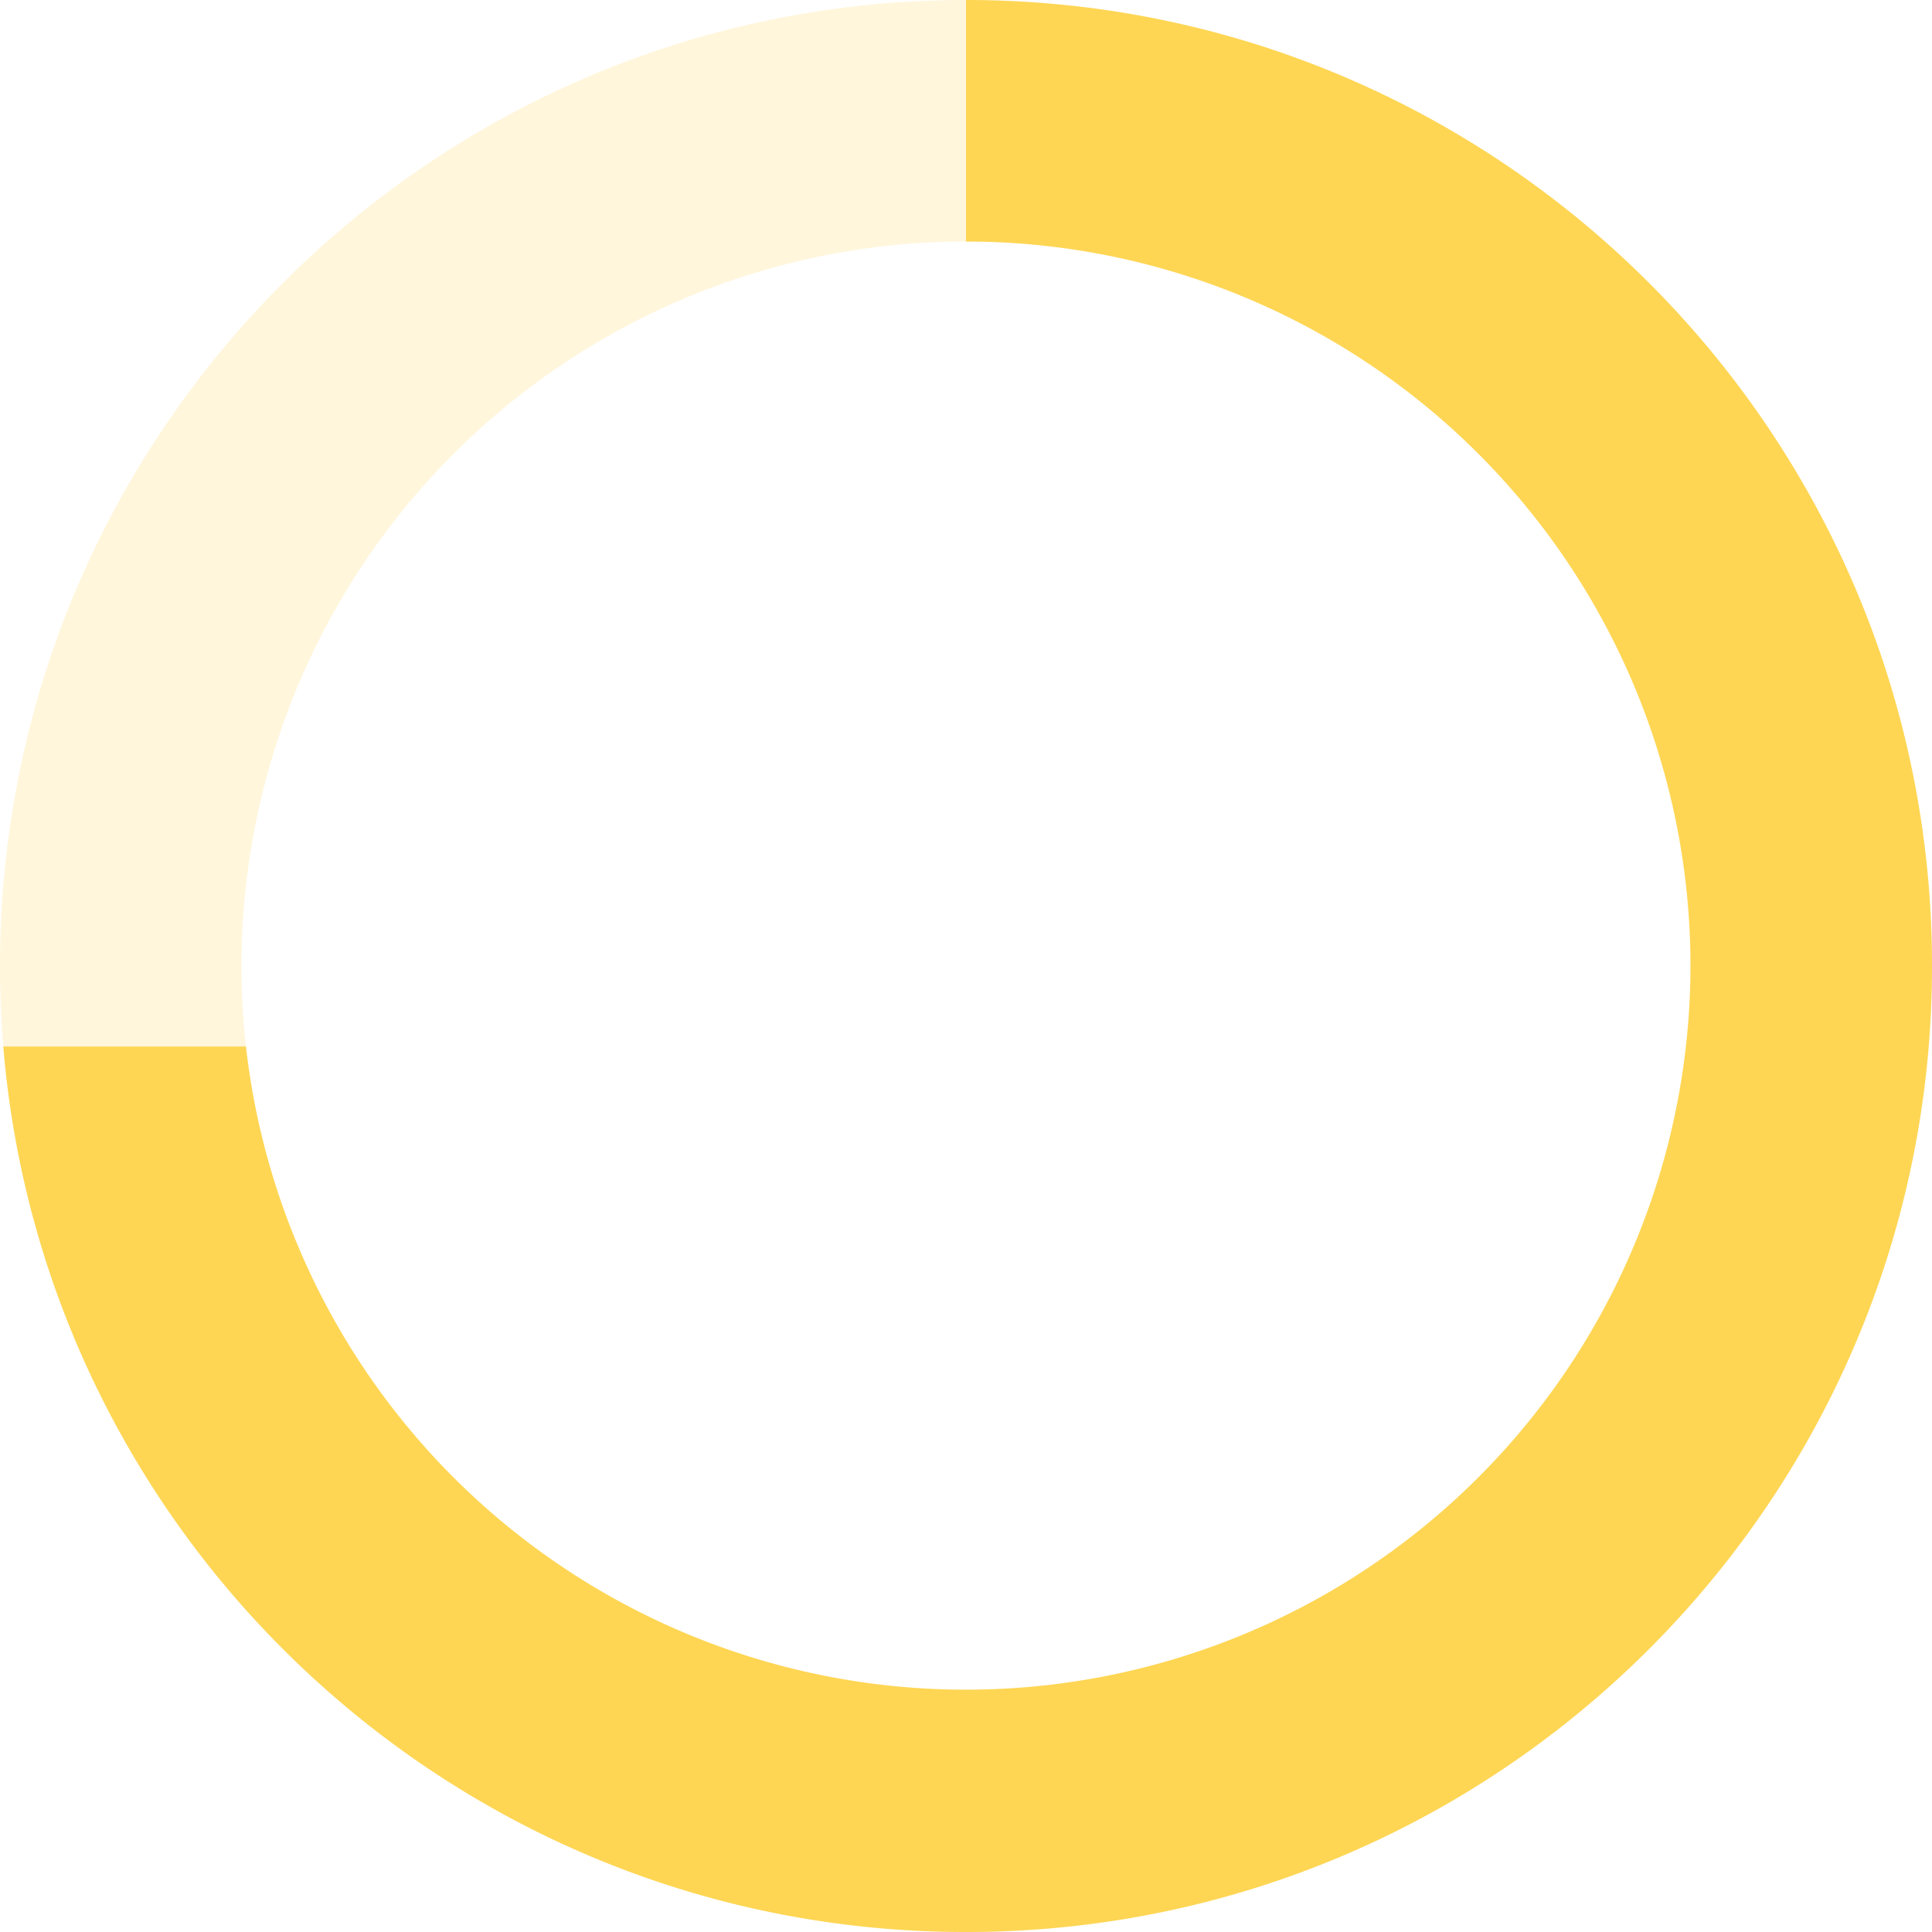 <svg xmlns="http://www.w3.org/2000/svg" width="24" height="24" viewBox="0 0 24 24">
    <g fill="#fed654" fill-rule="evenodd">
        <path d="M12 24C5.373 24 0 18.627 0 12S5.373 0 12 0s12 5.373 12 12-5.373 12-12 12zm0-3a9 9 0 1 0 0-18 9 9 0 0 0 0 18z" opacity=".2"/>
        <path d="M.041 13h3.014A9.001 9.001 0 0 0 21 12a9 9 0 0 0-9-9V0c6.627 0 12 5.373 12 12s-5.373 12-12 12C5.71 24 .55 19.16.041 13z"/>
    </g>
</svg>
